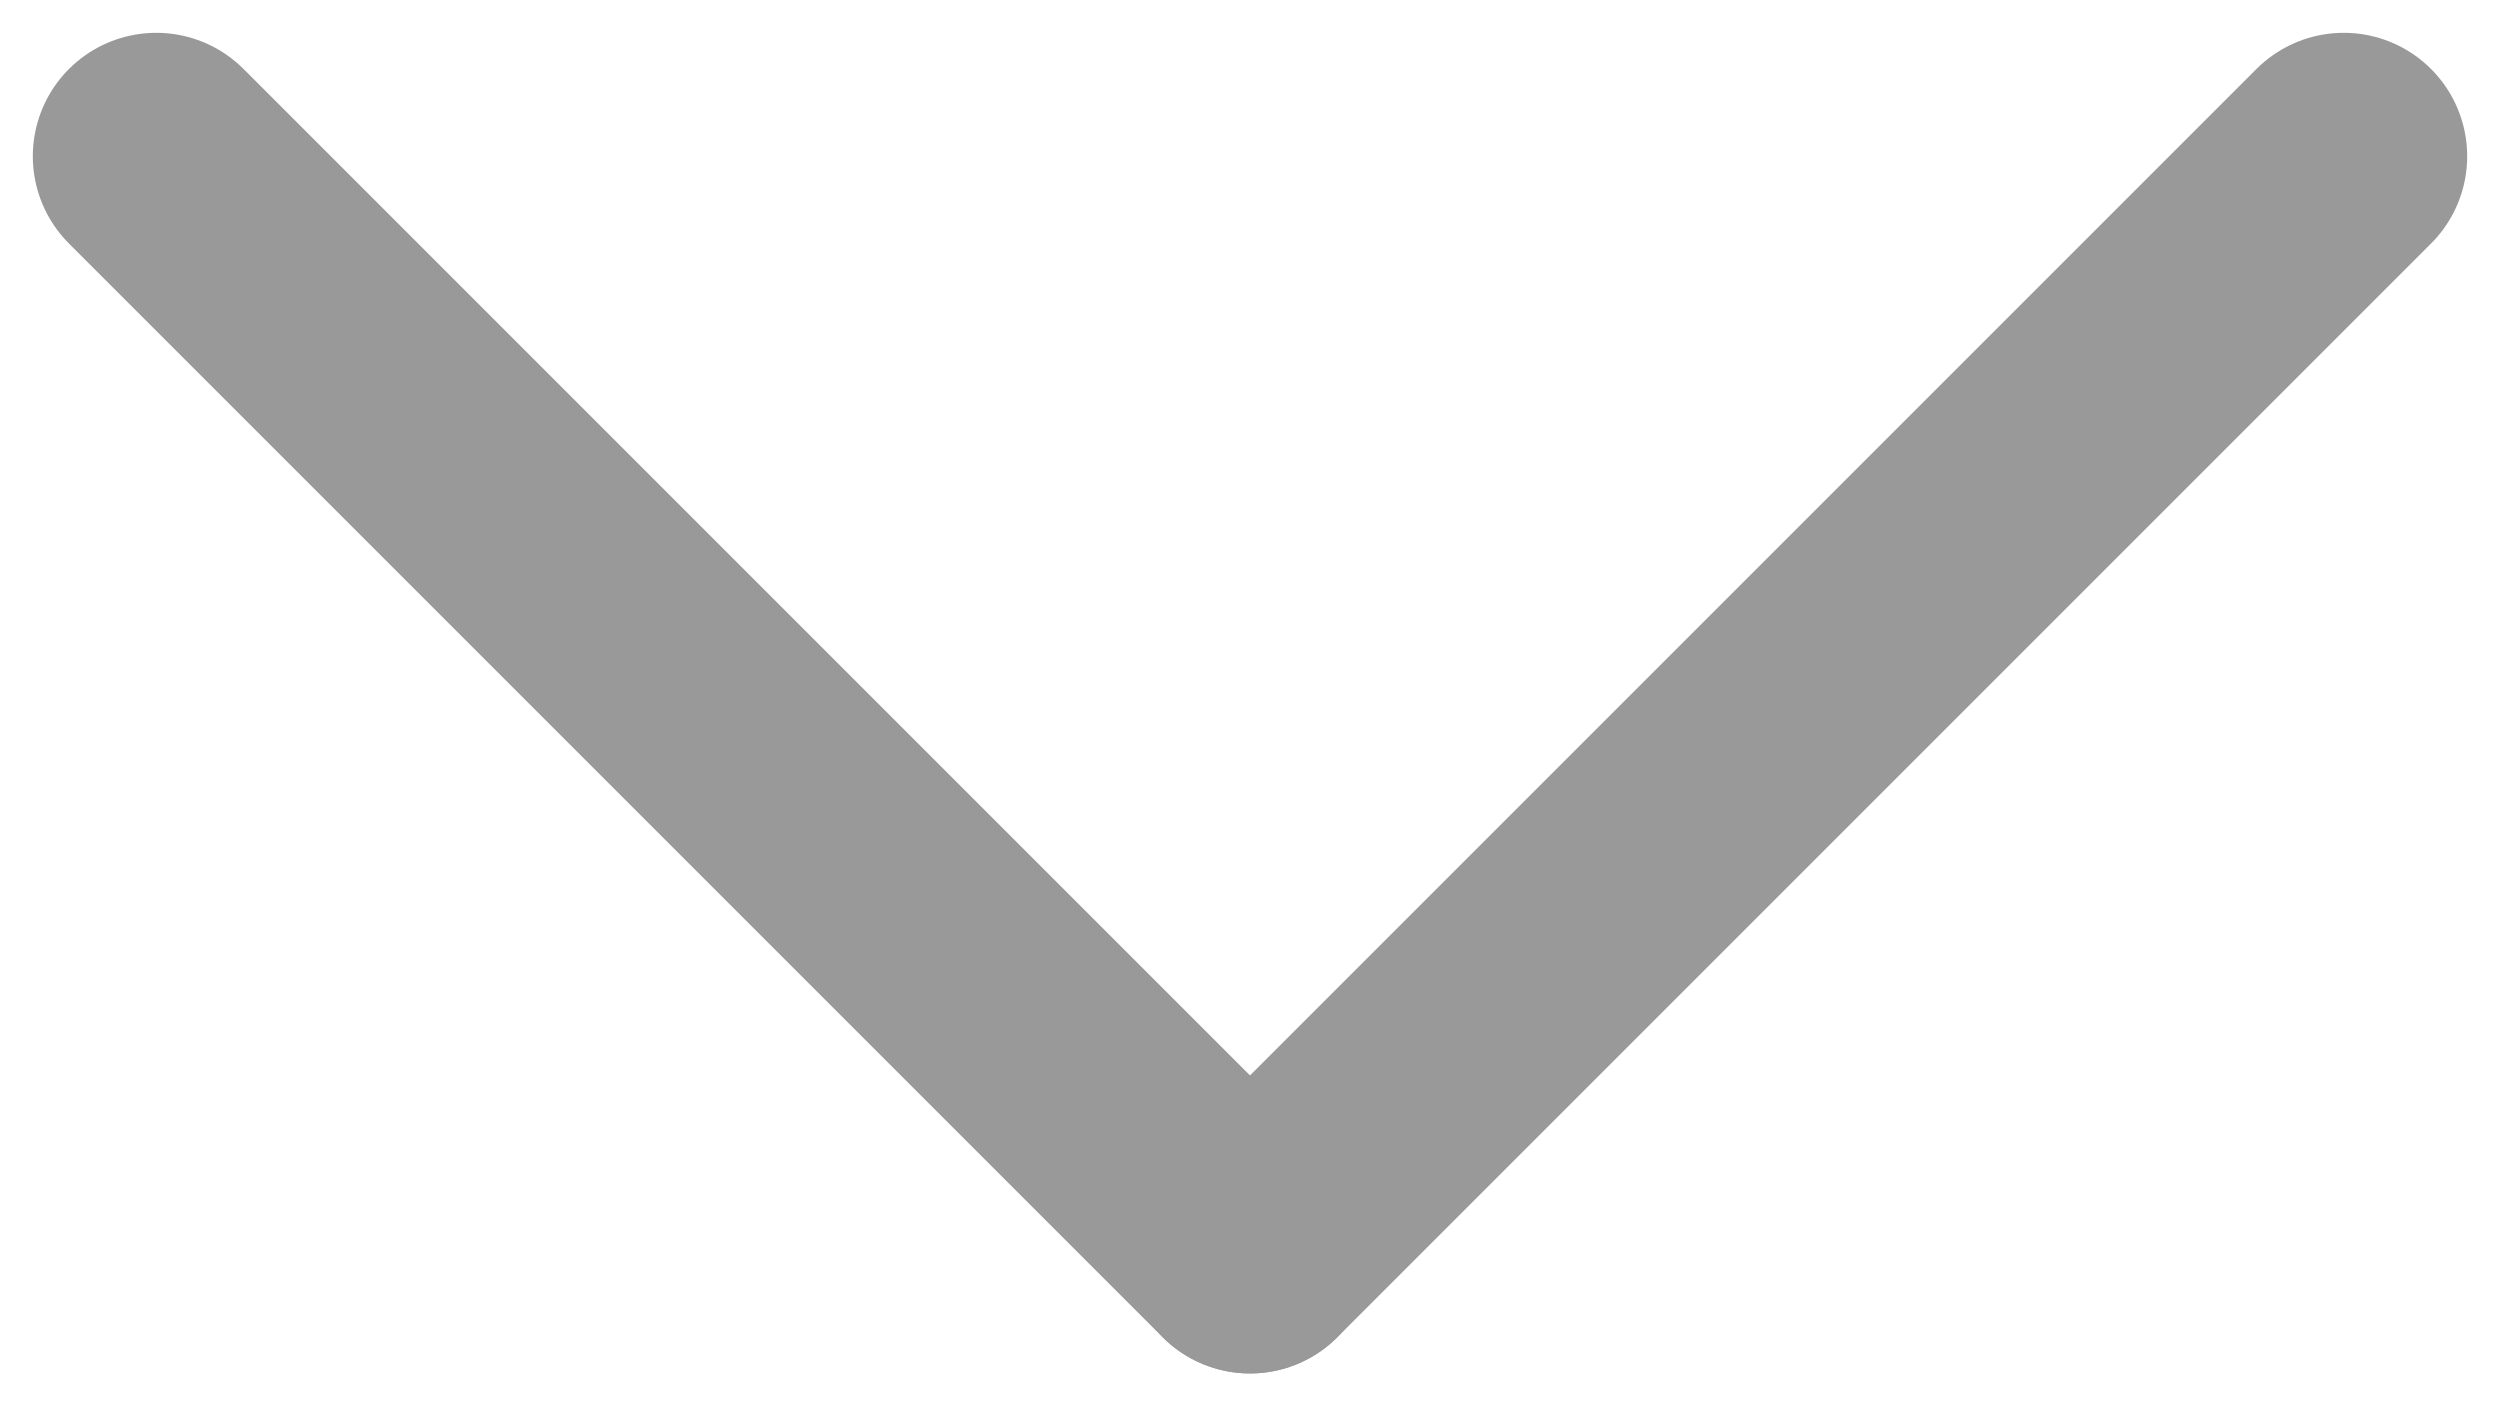 <svg width="16" height="9" viewBox="0 0 16 9" fill="none" xmlns="http://www.w3.org/2000/svg">
<path d="M8 8L15 1" stroke="#999999" stroke-width="1.58" stroke-linecap="round"/>
<path d="M1 1L8 8" stroke="#999999" stroke-width="1.58" stroke-linecap="round"/>
</svg>
